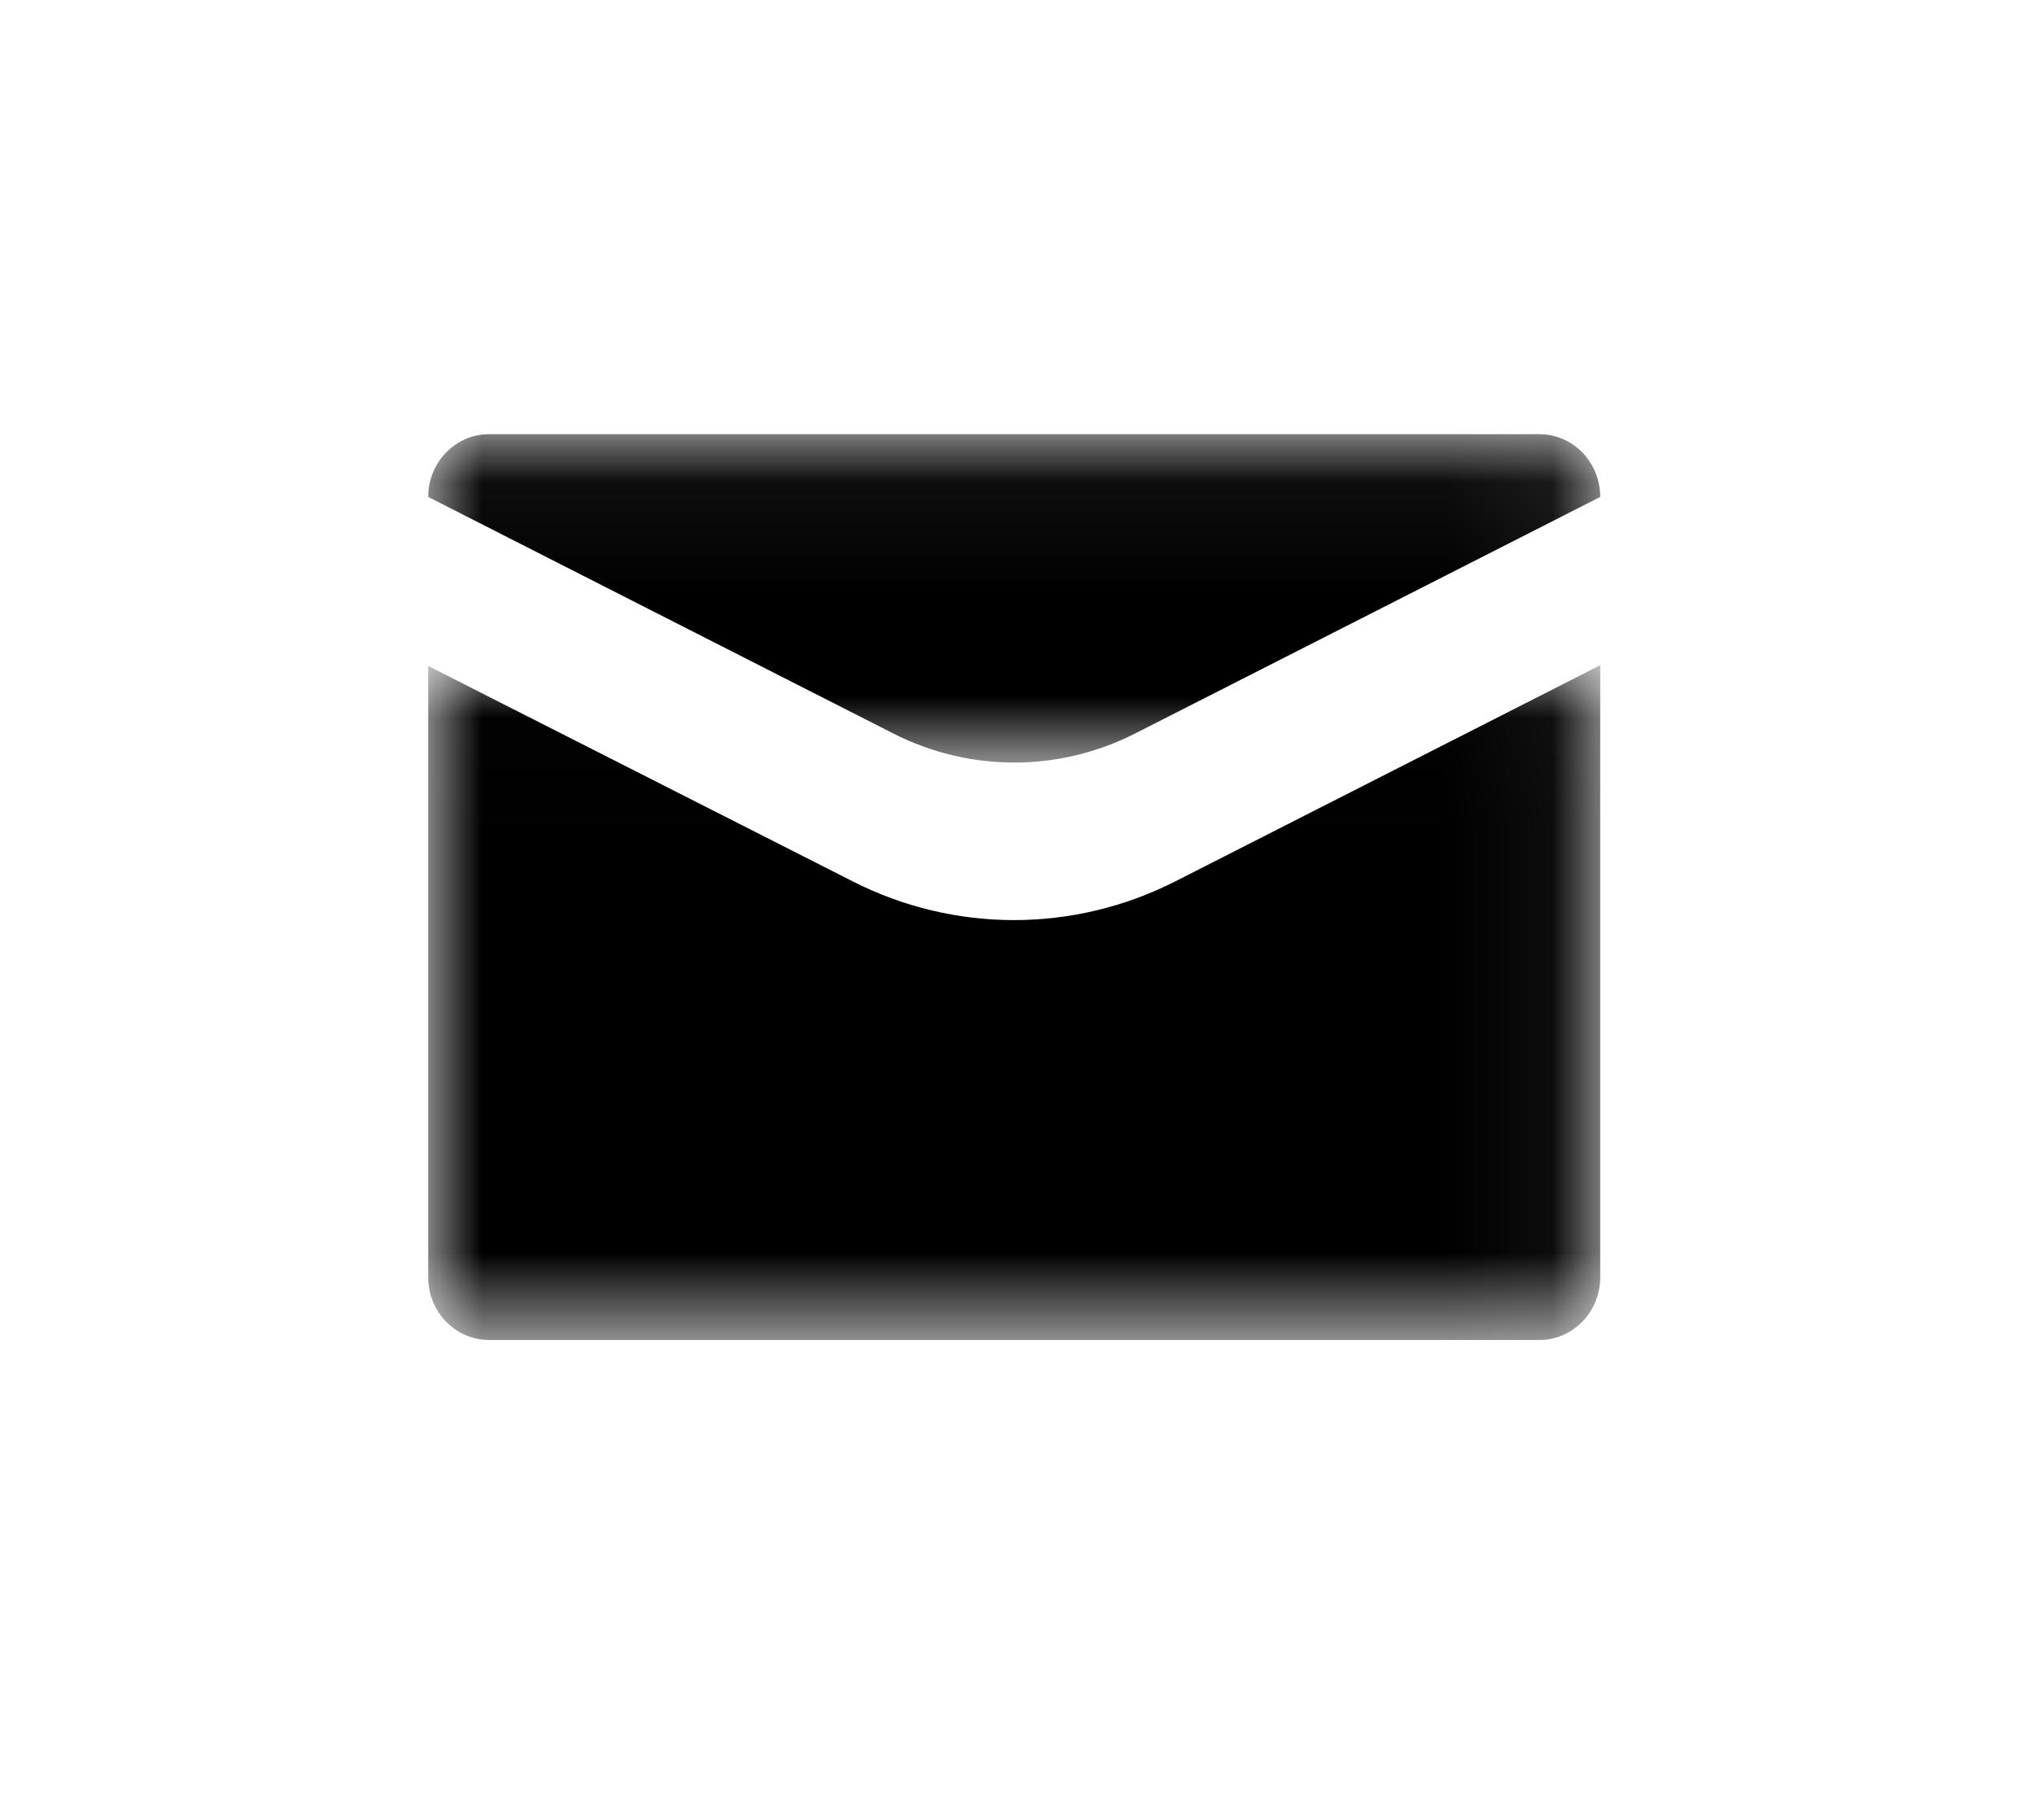 <?xml version="1.0" encoding="UTF-8"?>
<svg width="19px" height="17px" viewBox="0 0 19 17" version="1.1" xmlns="http://www.w3.org/2000/svg" xmlns:xlink="http://www.w3.org/1999/xlink">
    <!-- Generator: Sketch 43 (38999) - http://www.bohemiancoding.com/sketch -->
    <title>email</title>
    <desc>Created with Sketch.</desc>
    <defs>
        <filter x="-63.6%" y="-50.0%" width="227.3%" height="240.0%" filterUnits="objectBoundingBox" id="filter-1">
            <feOffset dx="0" dy="2" in="SourceAlpha" result="shadowOffsetOuter1"></feOffset>
            <feGaussianBlur stdDeviation="2" in="shadowOffsetOuter1" result="shadowBlurOuter1"></feGaussianBlur>
            <feColorMatrix values="0 0 0 0 0   0 0 0 0 0   0 0 0 0 0  0 0 0 0.5 0" type="matrix" in="shadowBlurOuter1" result="shadowMatrixOuter1"></feColorMatrix>
            <feMerge>
                <feMergeNode in="shadowMatrixOuter1"></feMergeNode>
                <feMergeNode in="SourceGraphic"></feMergeNode>
            </feMerge>
        </filter>
        <polygon id="path-2" points="10.948 3.121 10.948 0.054 1.64179105e-05 0.054 1.64179105e-05 3.121 10.948 3.121"></polygon>
        <polygon id="path-4" points="10.948 6.316 0 6.316 0 0.013 10.948 0.013"></polygon>
    </defs>
    <g id="7.-注册" stroke="none" stroke-width="1" fill="none" fill-rule="evenodd">
        <g id="UX：click-注册点击状态" transform="translate(-663, -347)">
            <g id="email" filter="url(#filter-1)" transform="translate(667, 349)">
                <g id="Page-1">
                    <g id="Group-3" transform="translate(0, 0.002)">
                        <mask id="mask-3" fill="white">
                            <use xlink:href="#path-2"></use>
                        </mask>
                        <g id="Clip-2"></g>
                        <path d="M6.605,2.849 L10.948,0.64 L10.948,0.64 C10.948,0.316 10.694,0.054 10.38,0.054 L0.568,0.054 C0.254,0.054 1.64179105e-05,0.316 1.64179105e-05,0.64 L1.64179105e-05,0.64 L4.343,2.849 C5.056,3.212 5.892,3.212 6.605,2.849" id="Fill-1" fill="#000000" mask="url(#mask-3)"></path>
                    </g>
                    <g id="Group-6" transform="translate(0, 2.201)">
                        <mask id="mask-5" fill="white">
                            <use xlink:href="#path-4"></use>
                        </mask>
                        <g id="Clip-5"></g>
                        <path d="M3.967,2.033 L-2.1890547e-05,0.02 L-2.1890547e-05,5.731 C-2.1890547e-05,6.054 0.254,6.316 0.568,6.316 L10.38,6.316 C10.694,6.316 10.948,6.054 10.948,5.731 L10.948,0.013 L6.981,2.031 C6.031,2.514 4.917,2.515 3.967,2.033" id="Fill-4" fill="#000000" mask="url(#mask-5)"></path>
                    </g>
                </g>
            </g>
        </g>
    </g>
</svg>